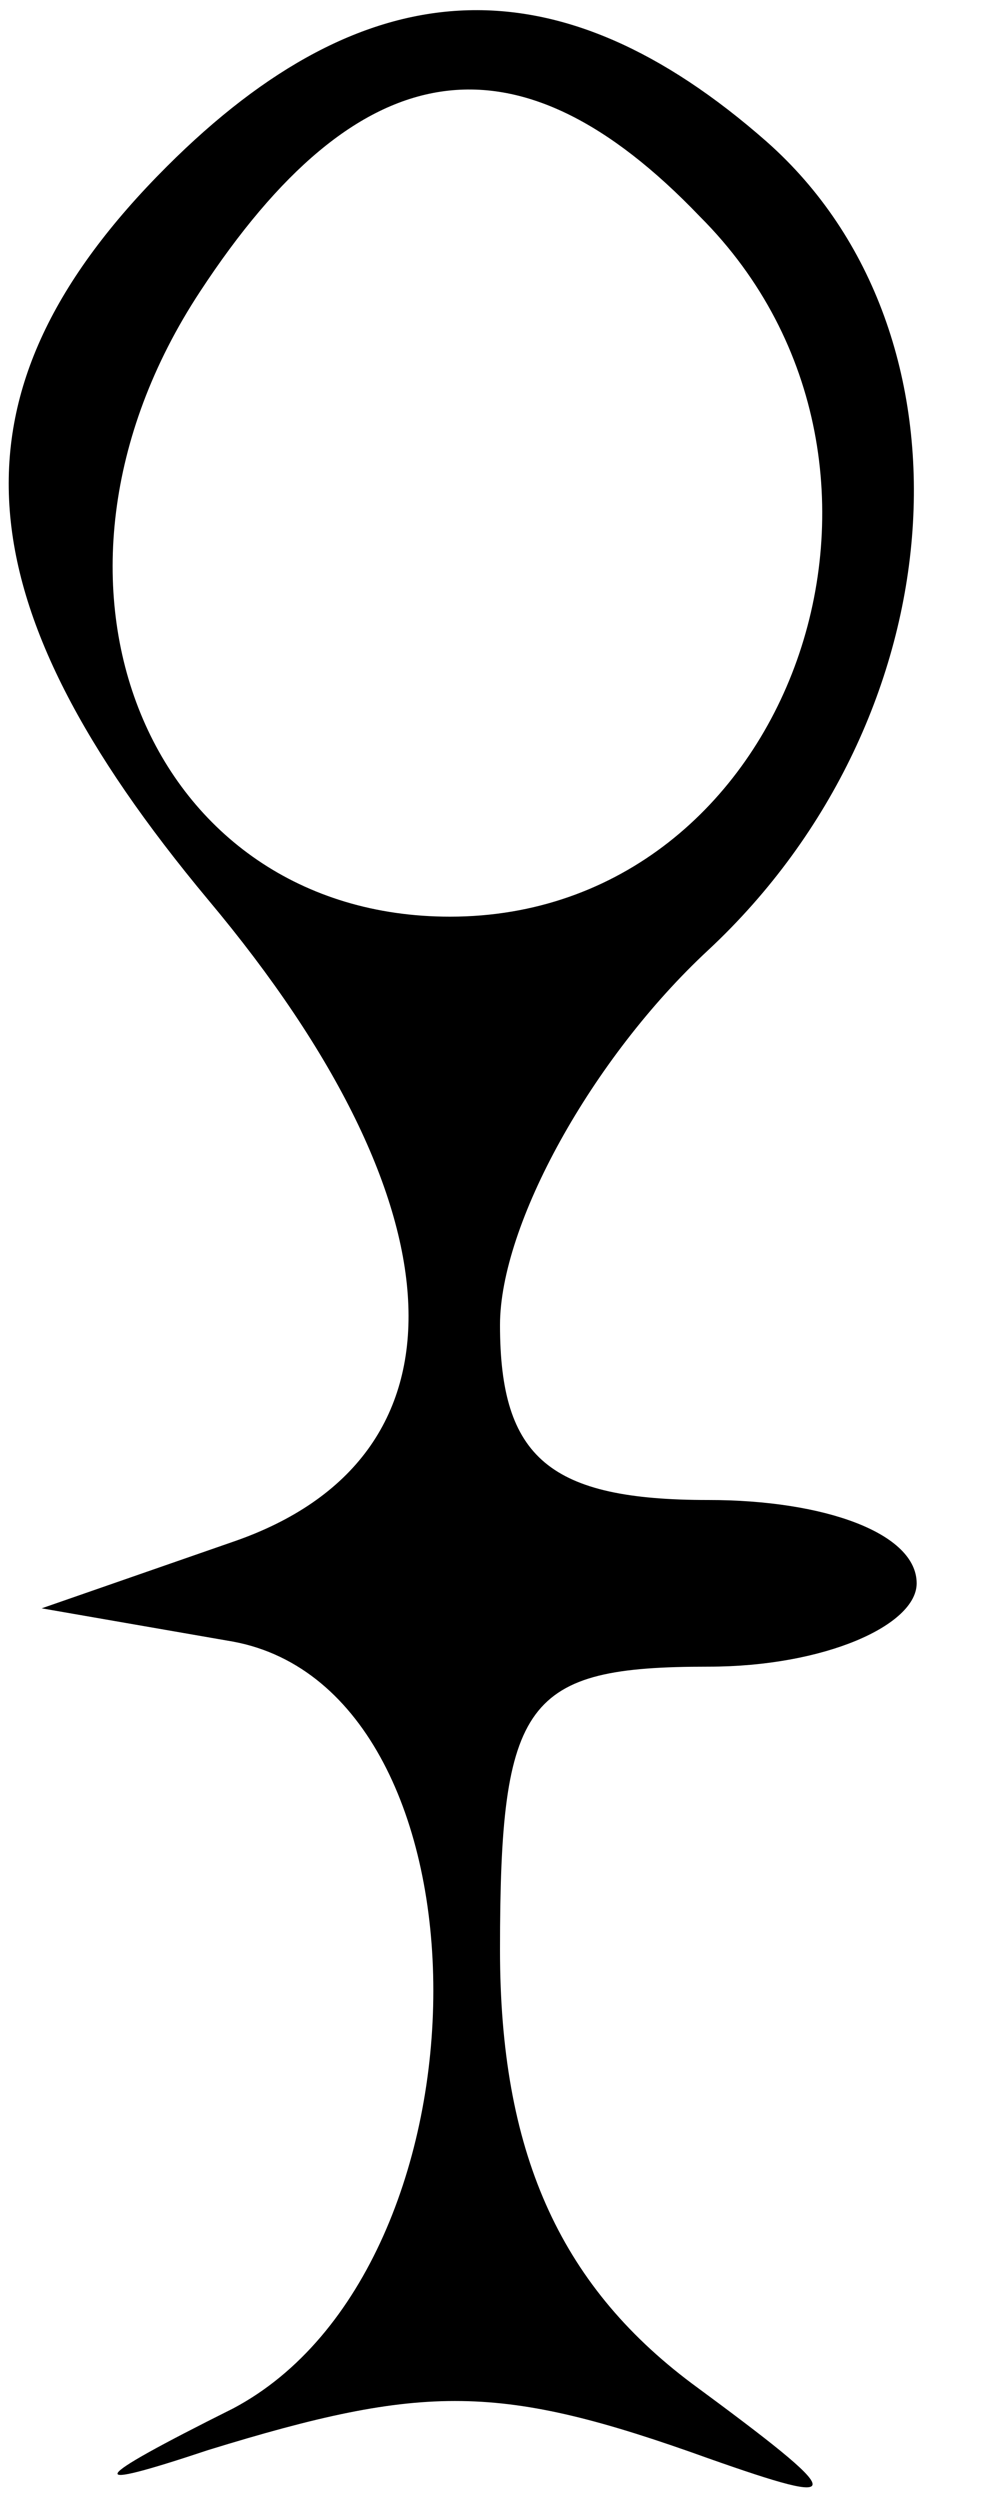 <?xml version="1.0" standalone="no"?>
<!DOCTYPE svg PUBLIC "-//W3C//DTD SVG 20010904//EN"
 "http://www.w3.org/TR/2001/REC-SVG-20010904/DTD/svg10.dtd">
<svg version="1.0" xmlns="http://www.w3.org/2000/svg"
 width="12pt" height="30pt" viewBox="0 0 12 30"
 preserveAspectRatio="xMidYMid meet">

<g transform="translate(0,30) scale(0.1,-0.1)"
fill="#000000" stroke="none">
<path d="M20 280 c-27 -27 -25 -52 5 -88 31 -37 32 -67 3 -77 l-23 -8 23 -4
c32 -6 32 -75 0 -92 -18 -9 -18 -10 -3 -5 26 8 35 8 60 -1 17 -6 17 -5 -2 9
-16 12 -23 28 -23 52 0 30 3 34 25 34 14 0 25 5 25 10 0 6 -11 10 -25 10 -19
0 -25 5 -25 21 0 12 11 32 25 45 30 28 33 74 7 97 -25 22 -48 21 -72 -3z m64
-6 c30 -30 11 -84 -30 -84 -36 0 -53 40 -30 75 19 29 38 32 60 9z"/>
</g>
</svg>
